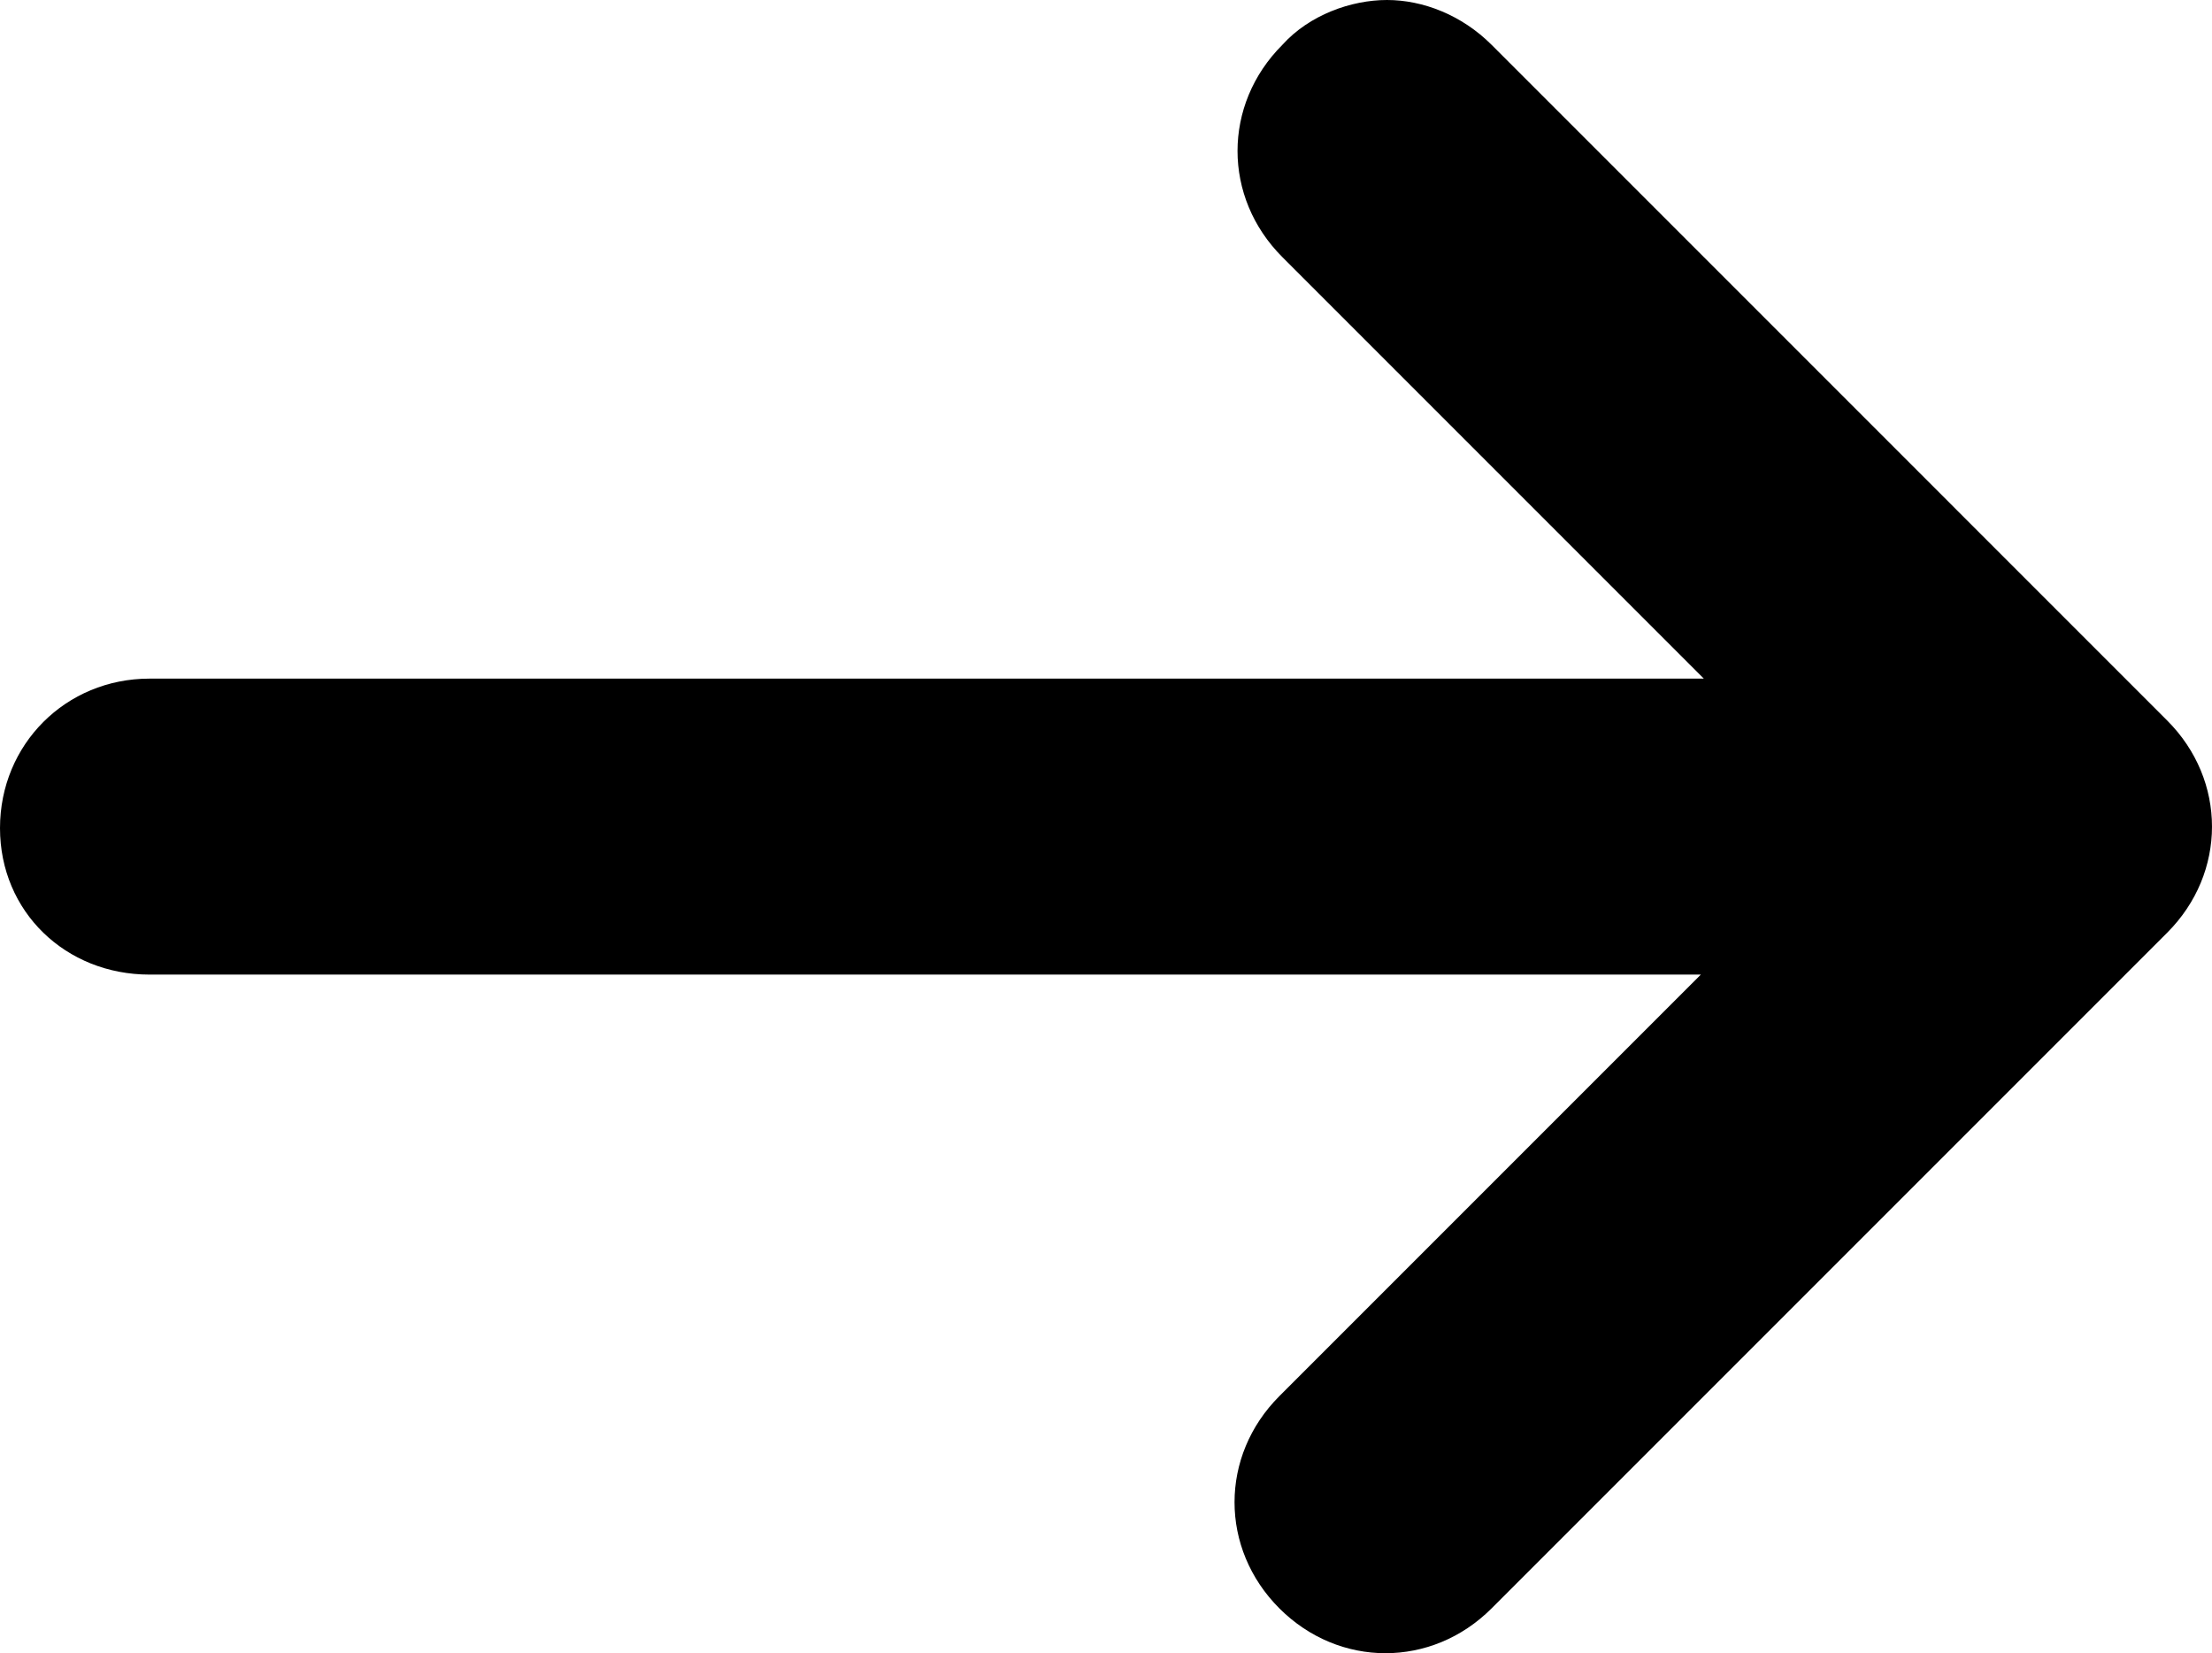 <?xml version="1.0" encoding="utf-8"?>
<!-- Generator: Adobe Illustrator 23.0.0, SVG Export Plug-In . SVG Version: 6.00 Build 0)  -->
<svg version="1.1" id="Camada_1" xmlns="http://www.w3.org/2000/svg" xmlns:xlink="http://www.w3.org/1999/xlink" x="0px" y="0px"
	 viewBox="0 0 74 55.3" style="enable-background:new 0 0 74 55.3;" xml:space="preserve">
<path d="M5,32.6h51.9L42.8,46.7c-2,2-2,5.1,0,7.1c2,2,5.1,2,7.1,0l22.6-22.6c2-2,2-5.1,0-7.1L49.9,1.5c-1-1-2.3-1.5-3.5-1.5
	s-2.6,0.5-3.5,1.5c-2,2-2,5.1,0,7.1l14.1,14.1H5c-2.8,0-5,2.2-5,5S2.2,32.6,5,32.6z"/>
</svg>

